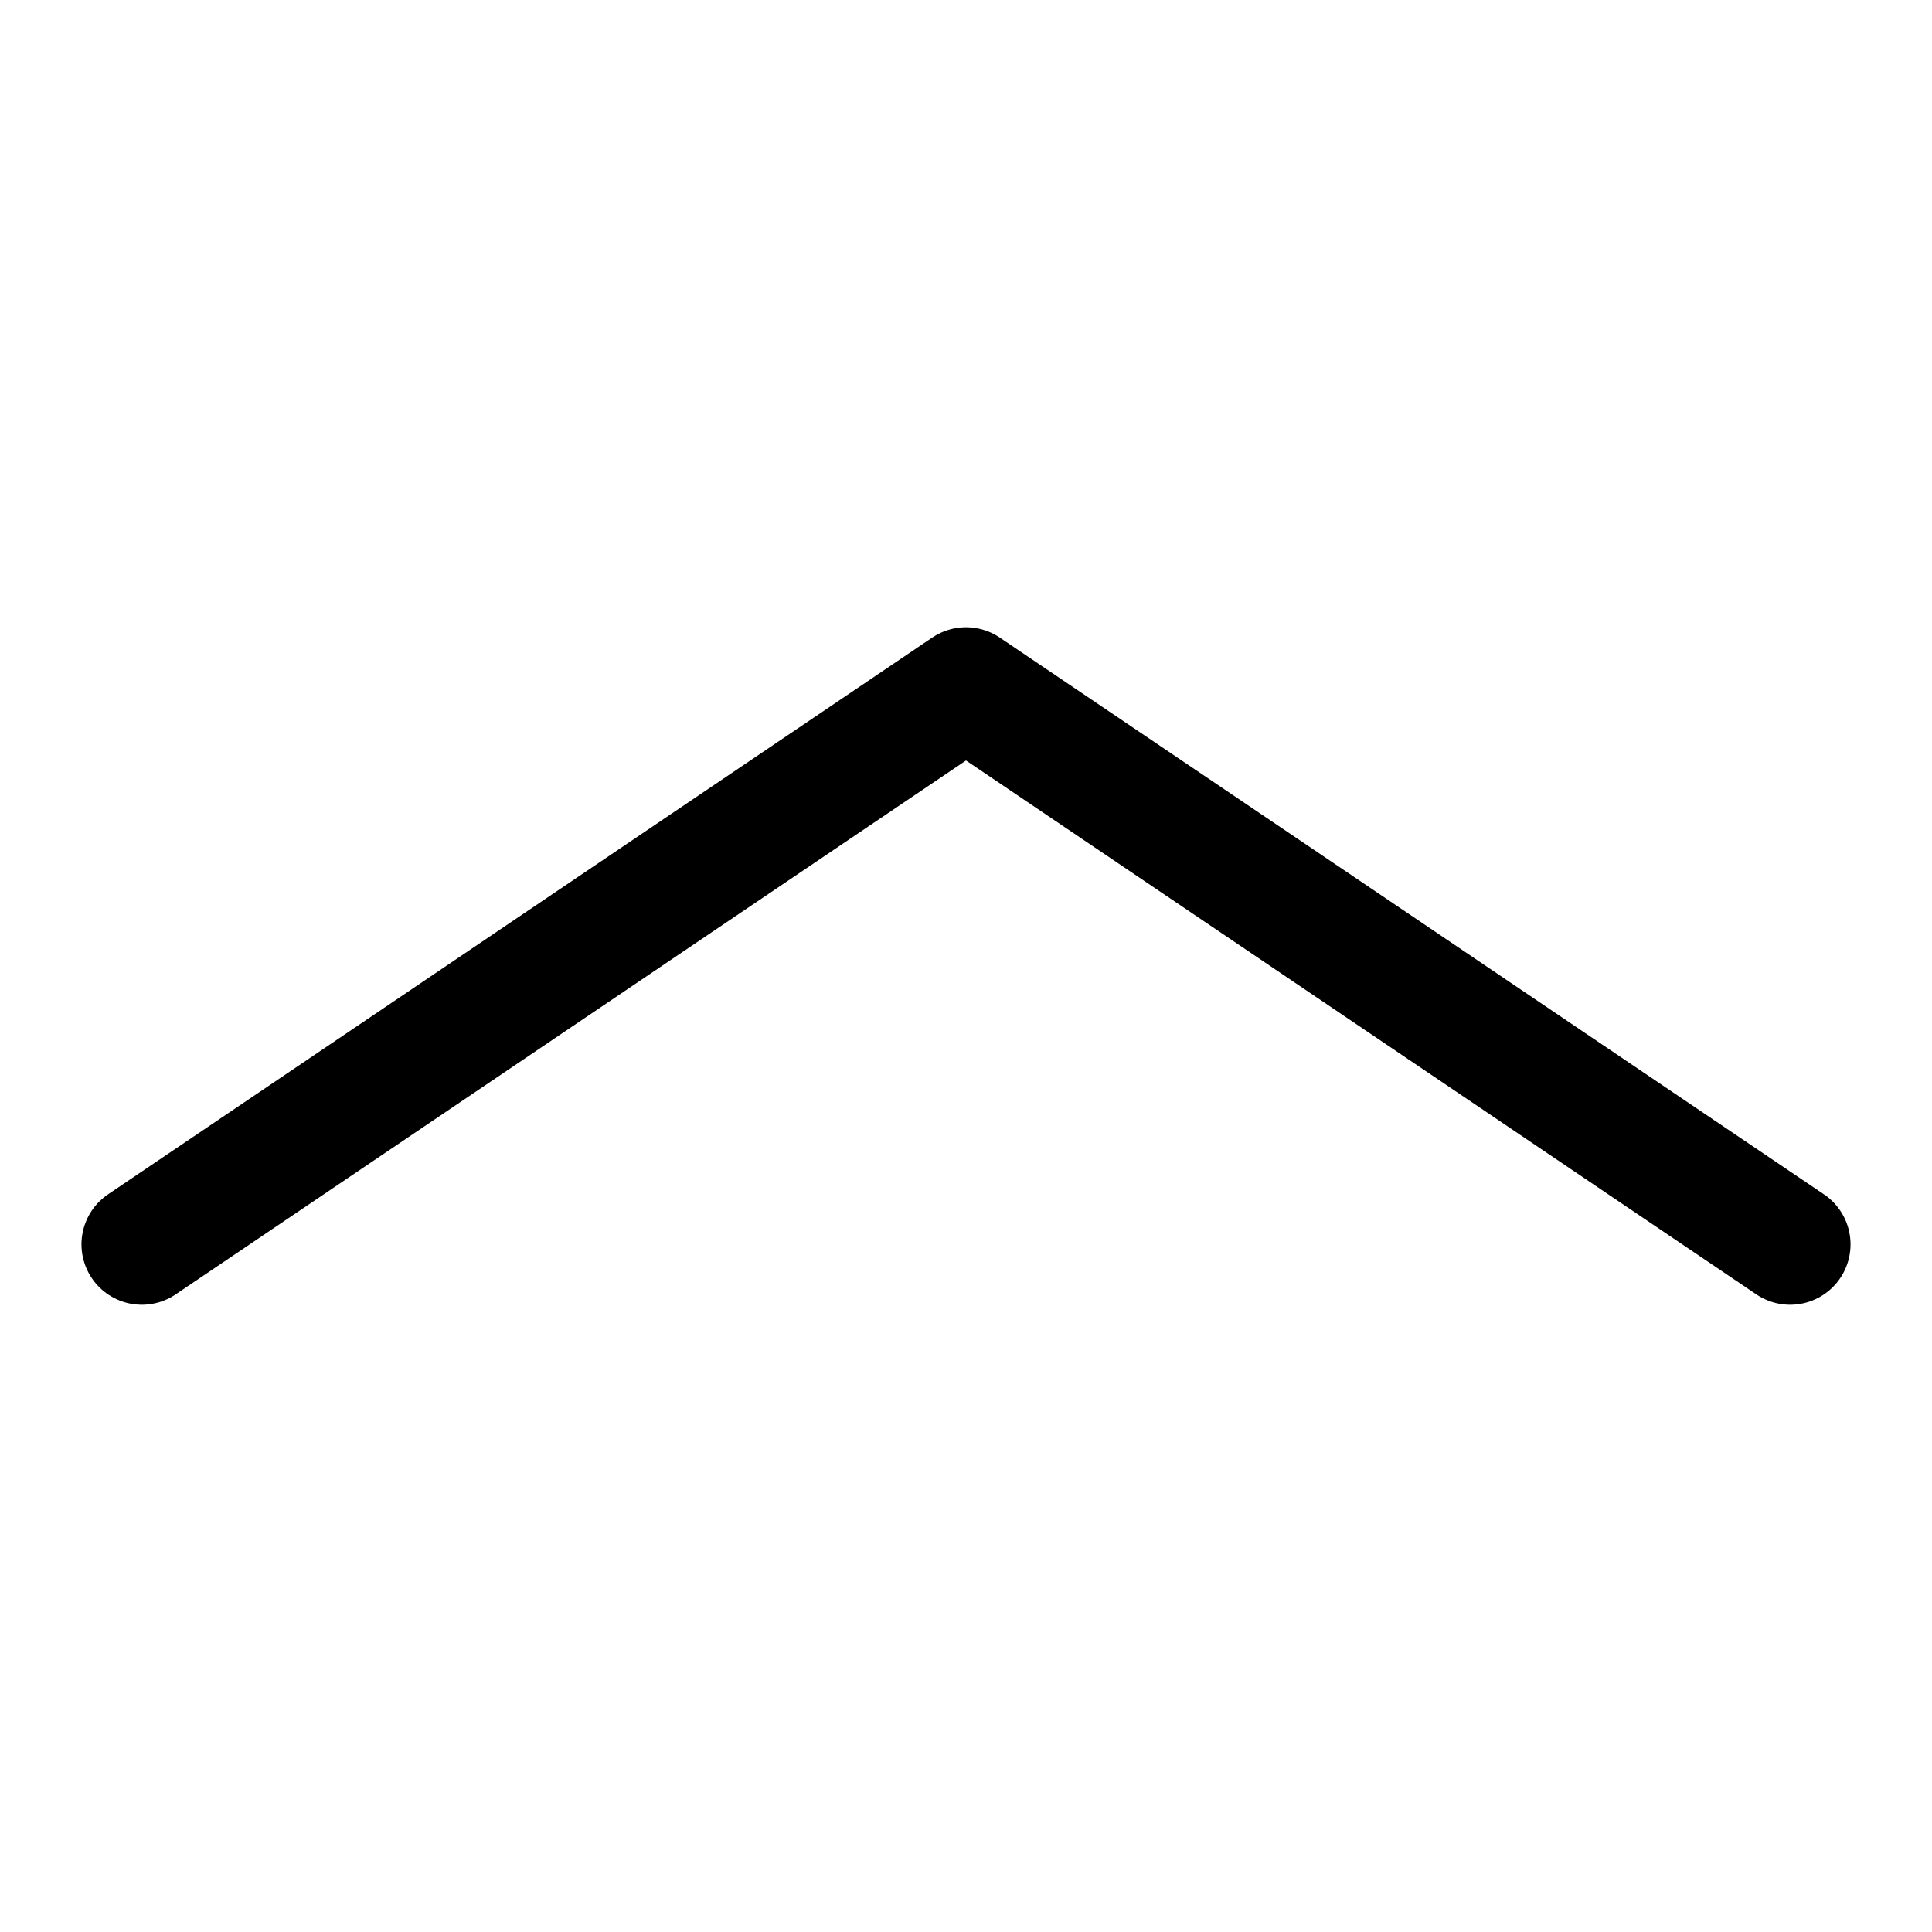 <svg
  width="24"
  height="24"
  viewBox="0 0 24 24"
  fill="none"
  xmlns="http://www.w3.org/2000/svg"
  data-fui-icon="true"
>
  <path
    d="M1.762 15.458L12 8.542L22.238 15.458"
    stroke="currentColor"
    stroke-width="1.5"
    stroke-linecap="round"
    stroke-linejoin="round"
  />
</svg>
